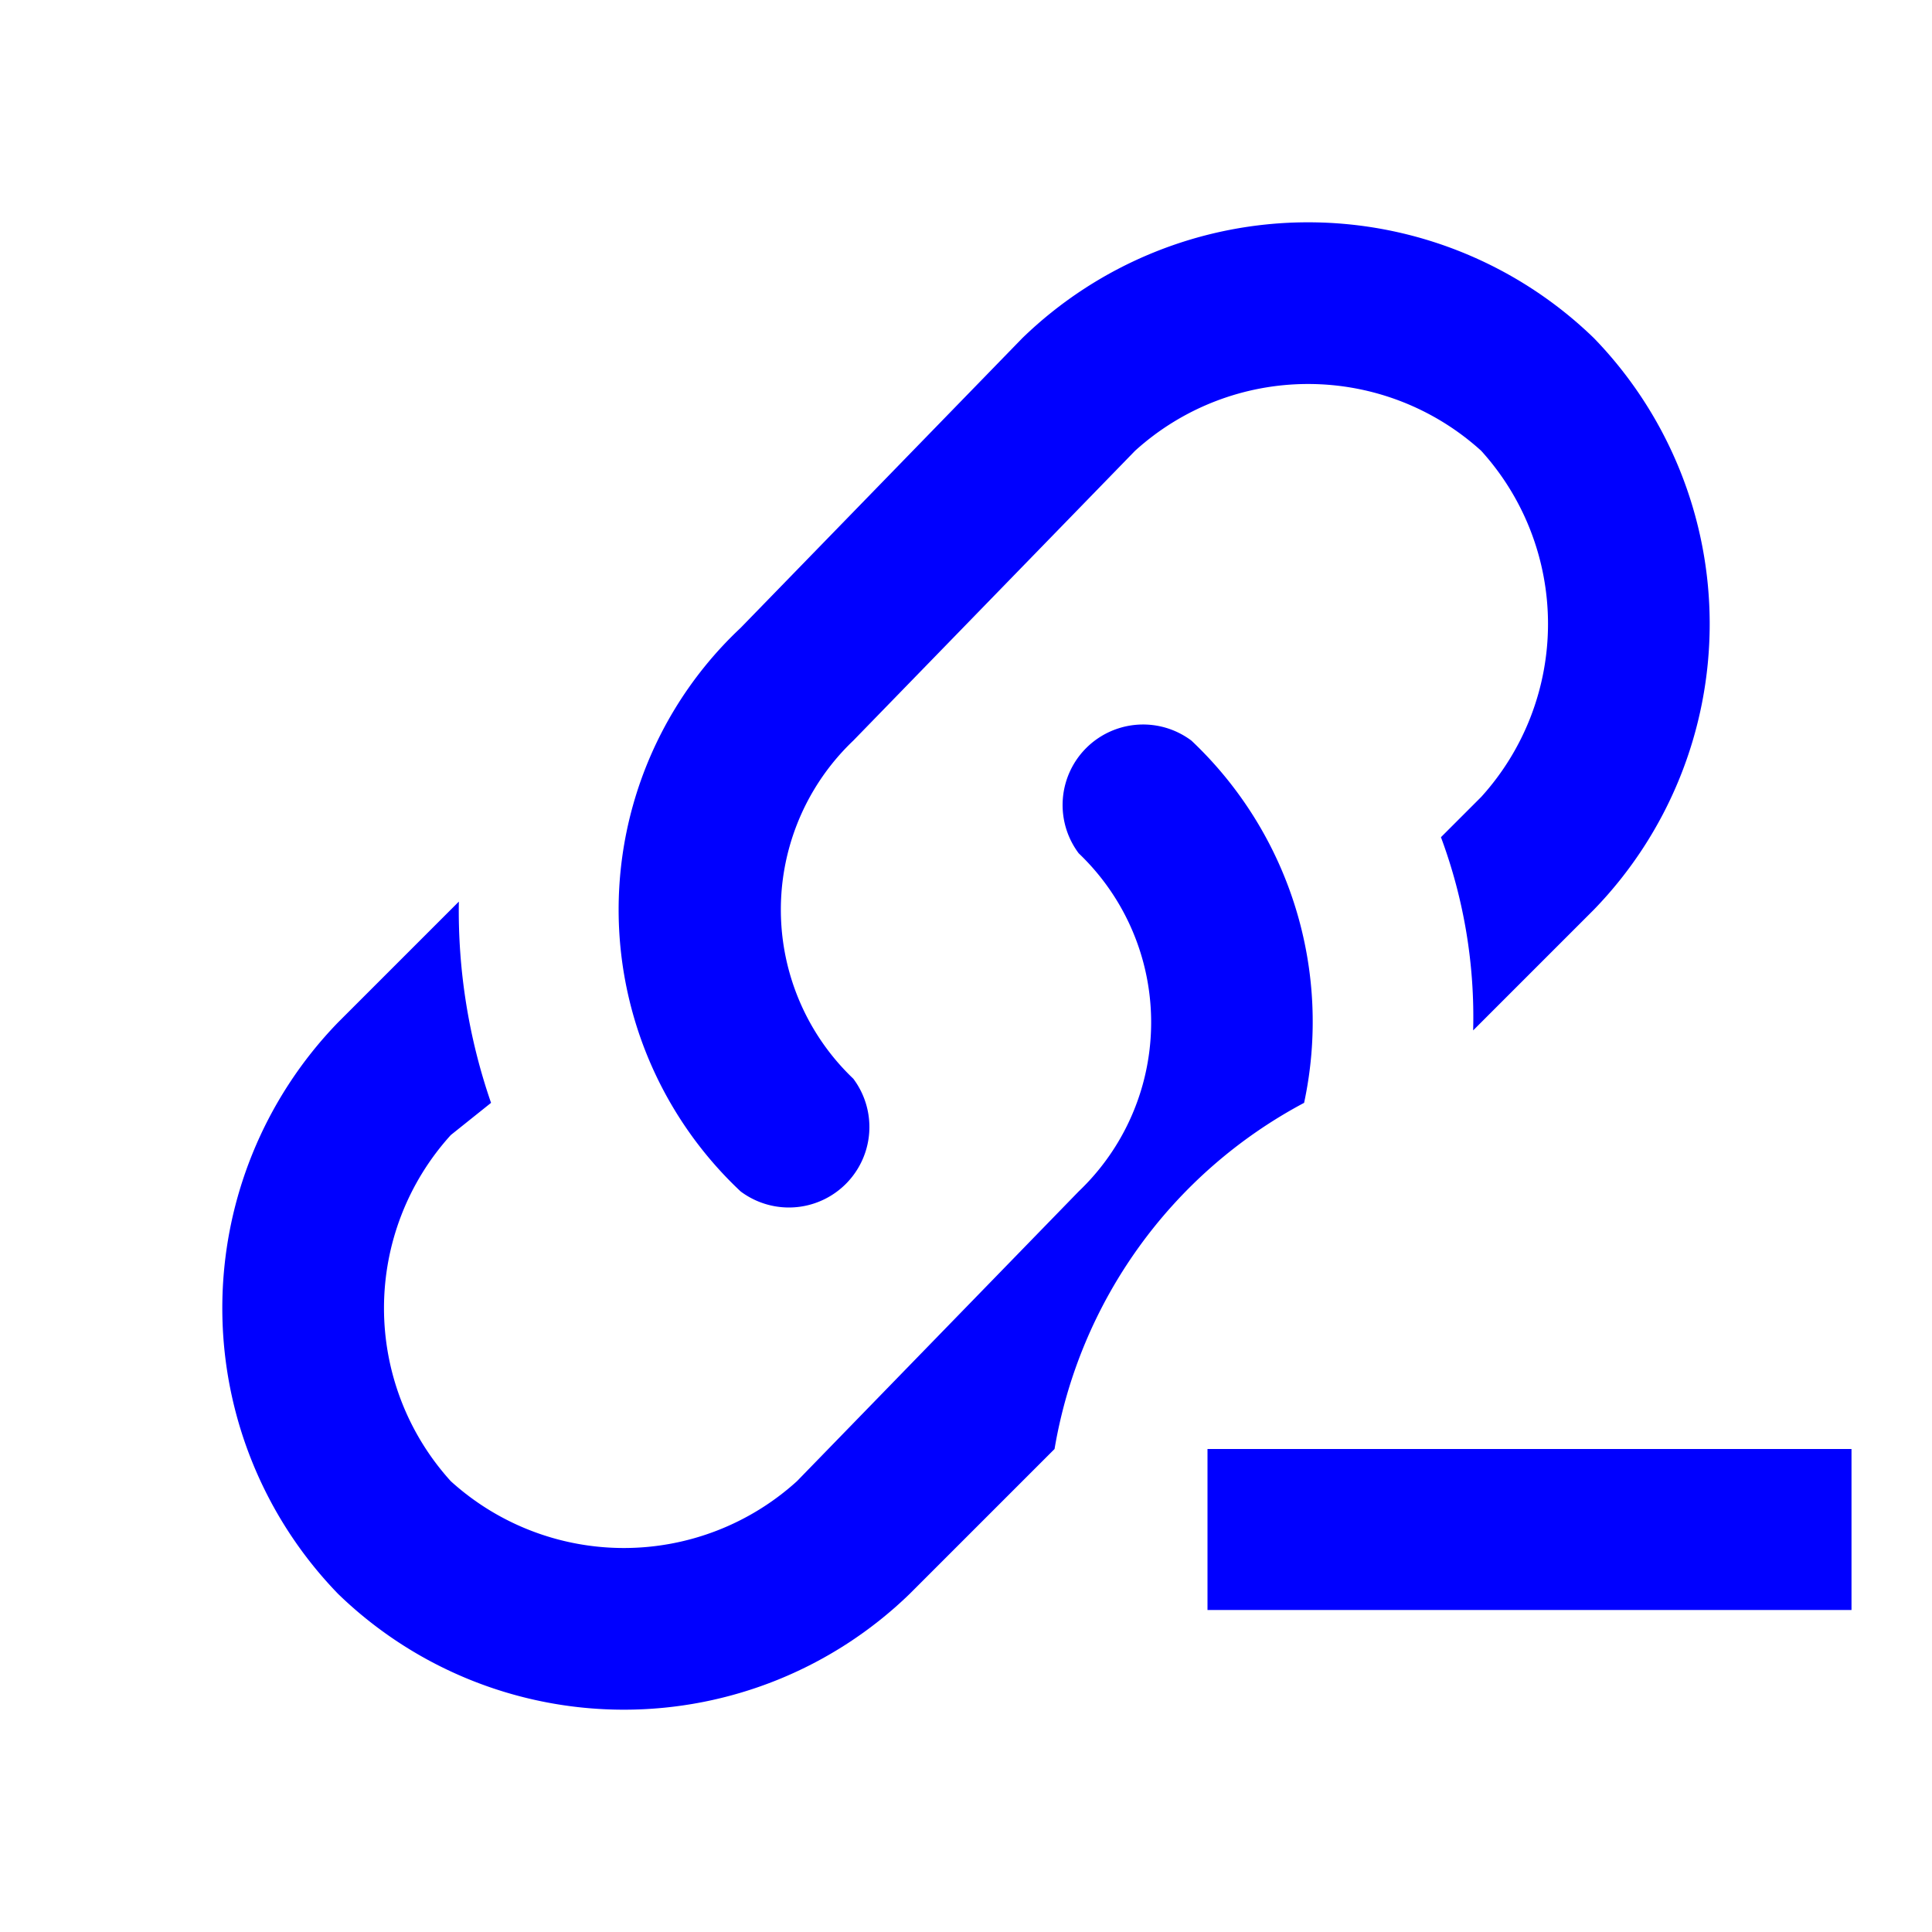 <?xml version="1.0" encoding="UTF-8" standalone="no"?>
<svg
   version="1.1"
   width="24"
   height="24"
   viewBox="0 0 24 24"
   id="svg4"
   sodipodi:docname="Unlink.svg"
   inkscape:version="1.1.1 (3bf5ae0d25, 2021-09-20)"
   xmlns:inkscape="http://www.inkscape.org/namespaces/inkscape"
   xmlns:sodipodi="http://sodipodi.sourceforge.net/DTD/sodipodi-0.dtd"
   xmlns="http://www.w3.org/2000/svg"
   xmlns:svg="http://www.w3.org/2000/svg">
  <defs
     id="defs8" />
  <sodipodi:namedview
     id="namedview6"
     pagecolor="#ffffff"
     bordercolor="#666666"
     borderopacity="1.0"
     inkscape:pageshadow="2"
     inkscape:pageopacity="0.0"
     inkscape:pagecheckerboard="0"
     showgrid="false"
     inkscape:zoom="21.333333"
     inkscape:cx="11.976562"
     inkscape:cy="12.023438"
     inkscape:window-width="1366"
     inkscape:window-height="697"
     inkscape:window-x="-8"
     inkscape:window-y="-8"
     inkscape:window-maximized="1"
     inkscape:current-layer="svg4" />
  <path
     d="M10.6 13.4A1 1 0 0 1 9.2 14.8A4.8 4.8 0 0 1 9.2 7.8L12.7 4.2A5.1 5.1 0 0 1 19.8 4.2A5.1 5.1 0 0 1 19.8 11.3L18.3 12.8A6.4 6.4 0 0 0 17.9 10.4L18.4 9.9A3.2 3.2 0 0 0 18.4 5.6A3.2 3.2 0 0 0 14.1 5.6L10.6 9.2A2.9 2.9 0 0 0 10.6 13.4M23 18V20H15V18M16.2 13.7A4.8 4.8 0 0 0 14.8 9.2A1 1 0 0 0 13.4 10.6A2.9 2.9 0 0 1 13.4 14.8L9.9 18.4A3.2 3.2 0 0 1 5.6 18.4A3.2 3.2 0 0 1 5.6 14.1L6.1 13.7A7.3 7.3 0 0 1 5.7 11.2L4.2 12.7A5.1 5.1 0 0 0 4.2 19.8A5.1 5.1 0 0 0 11.3 19.8L13.1 18A6 6 0 0 1 16.2 13.7Z"
     id="path2"
     style="fill:#0000ff" />
</svg>
